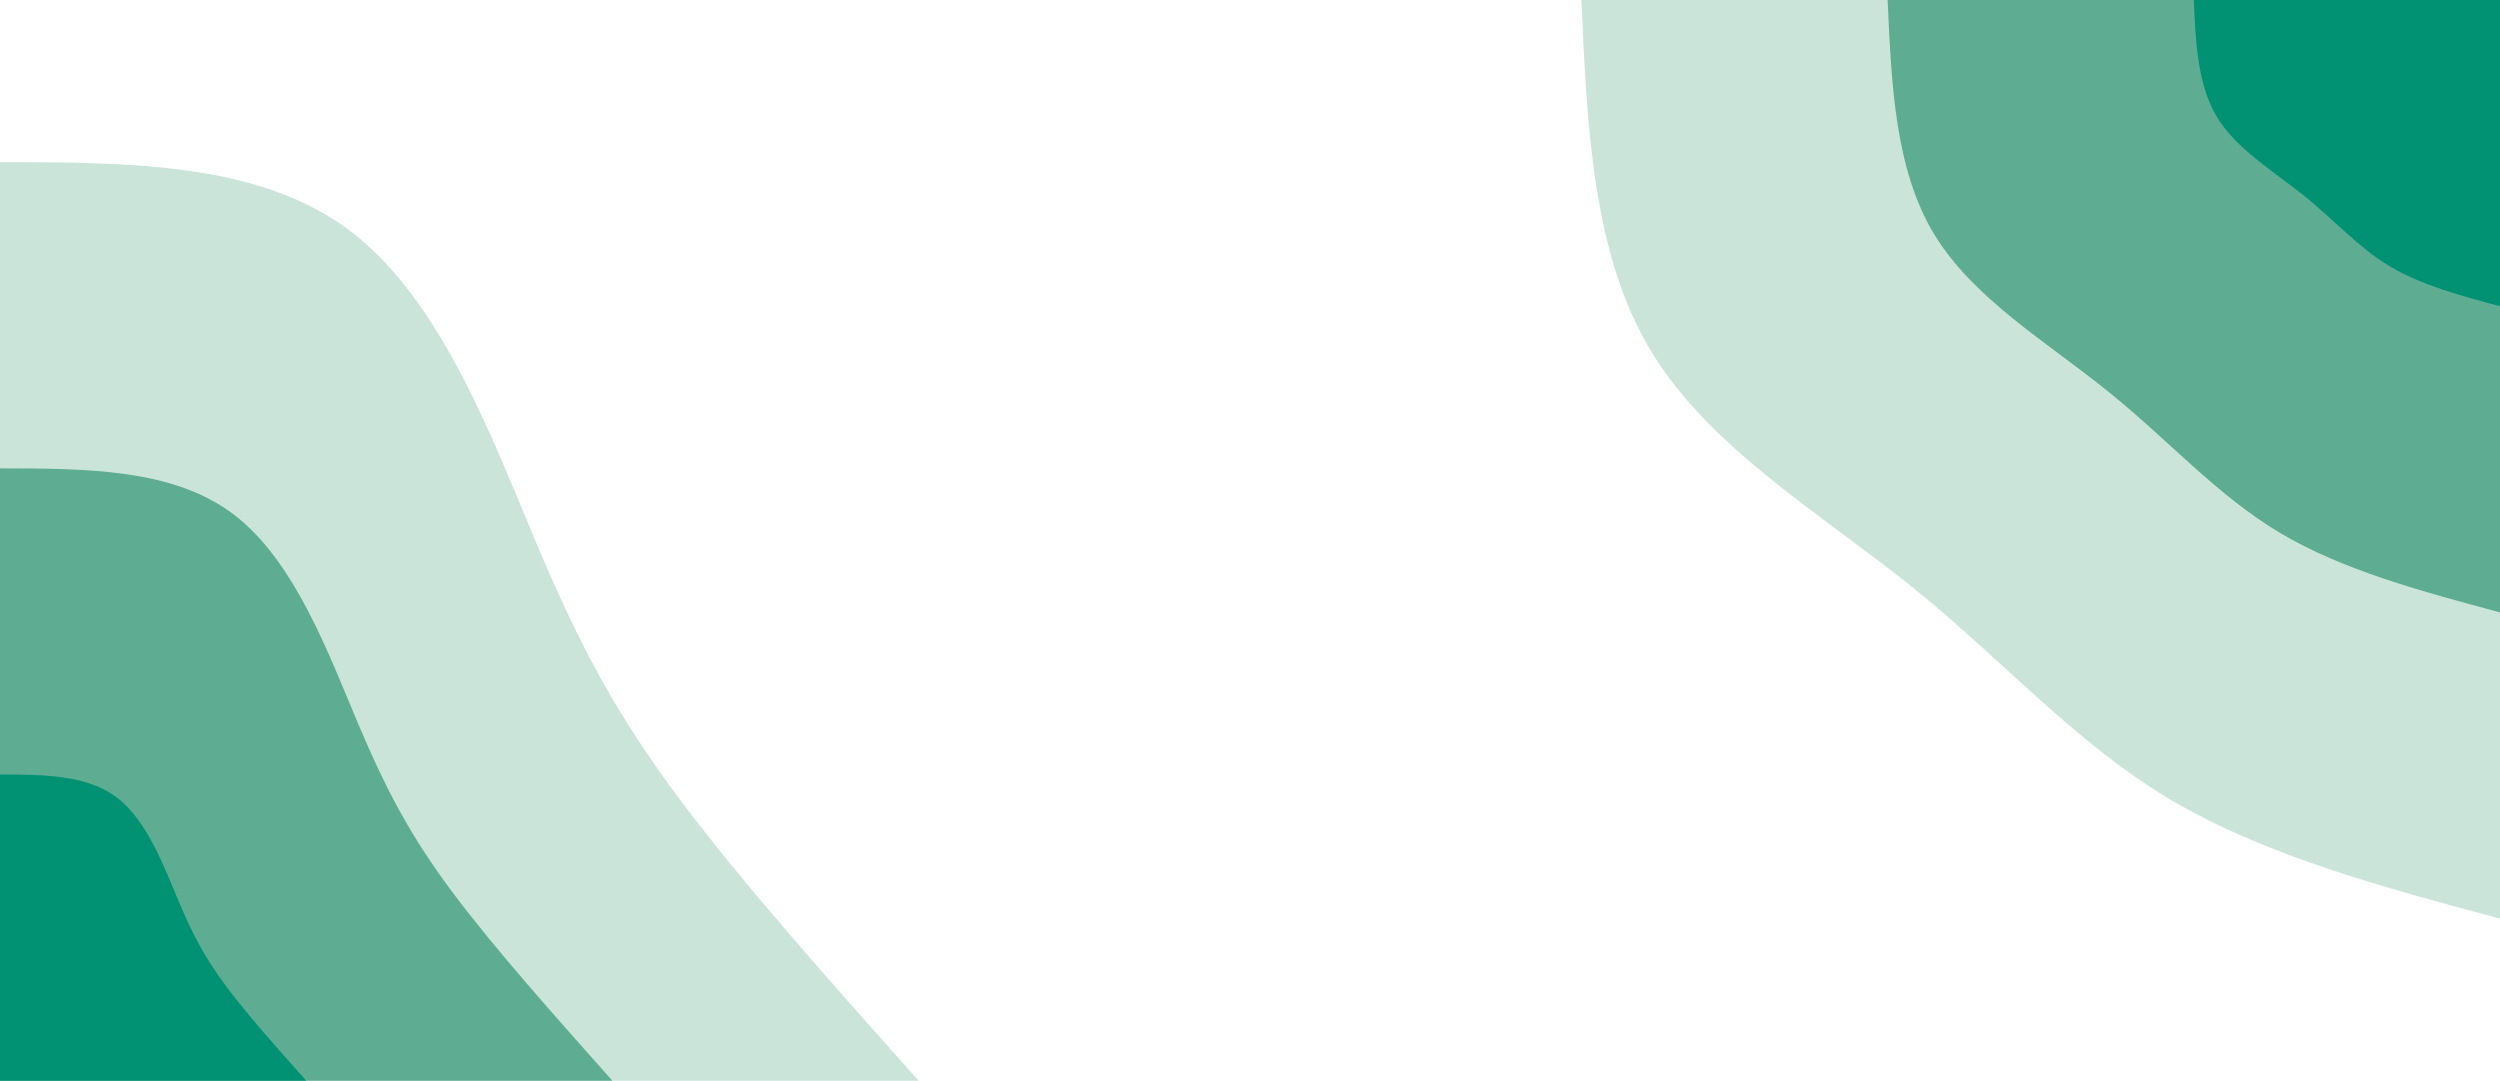 <svg id="visual" class="" viewBox="0 0 1920 830" width="1920" height="830" xmlns="http://www.w3.org/2000/svg" xmlns:xlink="http://www.w3.org/1999/xlink" version="1.1"><rect x="0" y="0" width="1920" height="830" fill="#ffffff"></rect><defs><linearGradient id="grad1_0" x1="56.8%" y1="0%" x2="100%" y2="100%"><stop offset="3.735%" stop-color="#009272" stop-opacity="1"></stop><stop offset="96.265%" stop-color="#009272" stop-opacity="1"></stop></linearGradient></defs><defs><linearGradient id="grad1_1" x1="56.8%" y1="0%" x2="100%" y2="100%"><stop offset="3.735%" stop-color="#009272" stop-opacity="1"></stop><stop offset="96.265%" stop-color="#95c9b6" stop-opacity="1"></stop></linearGradient></defs><defs><linearGradient id="grad1_2" x1="56.8%" y1="0%" x2="100%" y2="100%"><stop offset="3.735%" stop-color="#ffffff" stop-opacity="1"></stop><stop offset="96.265%" stop-color="#95c9b6" stop-opacity="1"></stop></linearGradient></defs><defs><linearGradient id="grad2_0" x1="0%" y1="0%" x2="43.2%" y2="100%"><stop offset="3.735%" stop-color="#009272" stop-opacity="1"></stop><stop offset="96.265%" stop-color="#009272" stop-opacity="1"></stop></linearGradient></defs><defs><linearGradient id="grad2_1" x1="0%" y1="0%" x2="43.2%" y2="100%"><stop offset="3.735%" stop-color="#95c9b6" stop-opacity="1"></stop><stop offset="96.265%" stop-color="#009272" stop-opacity="1"></stop></linearGradient></defs><defs><linearGradient id="grad2_2" x1="0%" y1="0%" x2="43.2%" y2="100%"><stop offset="3.735%" stop-color="#95c9b6" stop-opacity="1"></stop><stop offset="96.265%" stop-color="#ffffff" stop-opacity="1"></stop></linearGradient></defs><g transform="translate(1920, 0)"><path d="M0 705.5C-90.8 681.2 -181.5 656.8 -254.1 613.5C-326.7 570.1 -381.1 507.6 -451.1 451.1C-521.2 394.7 -606.8 344.2 -651.8 270C-696.8 195.8 -701.1 97.9 -705.5 0L0 0Z" fill="#cae4da"></path><path d="M0 470.3C-60.5 454.1 -121 437.9 -169.4 409C-217.8 380 -254.1 338.4 -300.8 300.8C-347.4 263.1 -404.5 229.4 -434.5 180C-464.5 130.5 -467.4 65.3 -470.3 0L0 0Z" fill="#5ead93"></path><path d="M0 235.2C-30.3 227.1 -60.5 218.9 -84.7 204.5C-108.9 190 -127 169.2 -150.4 150.4C-173.7 131.6 -202.3 114.7 -217.3 90C-232.3 65.3 -233.7 32.6 -235.2 0L0 0Z" fill="#009272"></path></g><g transform="translate(0, 830)"><path d="M0 -705.5C100.2 -705.3 200.4 -705.2 270 -651.8C339.6 -598.4 378.6 -491.7 412.2 -412.2C445.8 -332.7 474 -280.4 522 -216.2C570 -152 637.7 -76 705.5 0L0 0Z" fill="#cae4da"></path><path d="M0 -470.3C66.8 -470.2 133.6 -470.1 180 -434.5C226.4 -398.9 252.4 -327.8 274.8 -274.8C297.2 -221.8 316 -186.9 348 -144.1C380 -101.4 425.2 -50.7 470.3 0L0 0Z" fill="#5ead93"></path><path d="M0 -235.2C33.4 -235.1 66.8 -235.1 90 -217.3C113.2 -199.5 126.2 -163.9 137.4 -137.4C148.6 -110.9 158 -93.5 174 -72.1C190 -50.7 212.6 -25.3 235.2 0L0 0Z" fill="#009272"></path></g></svg>
